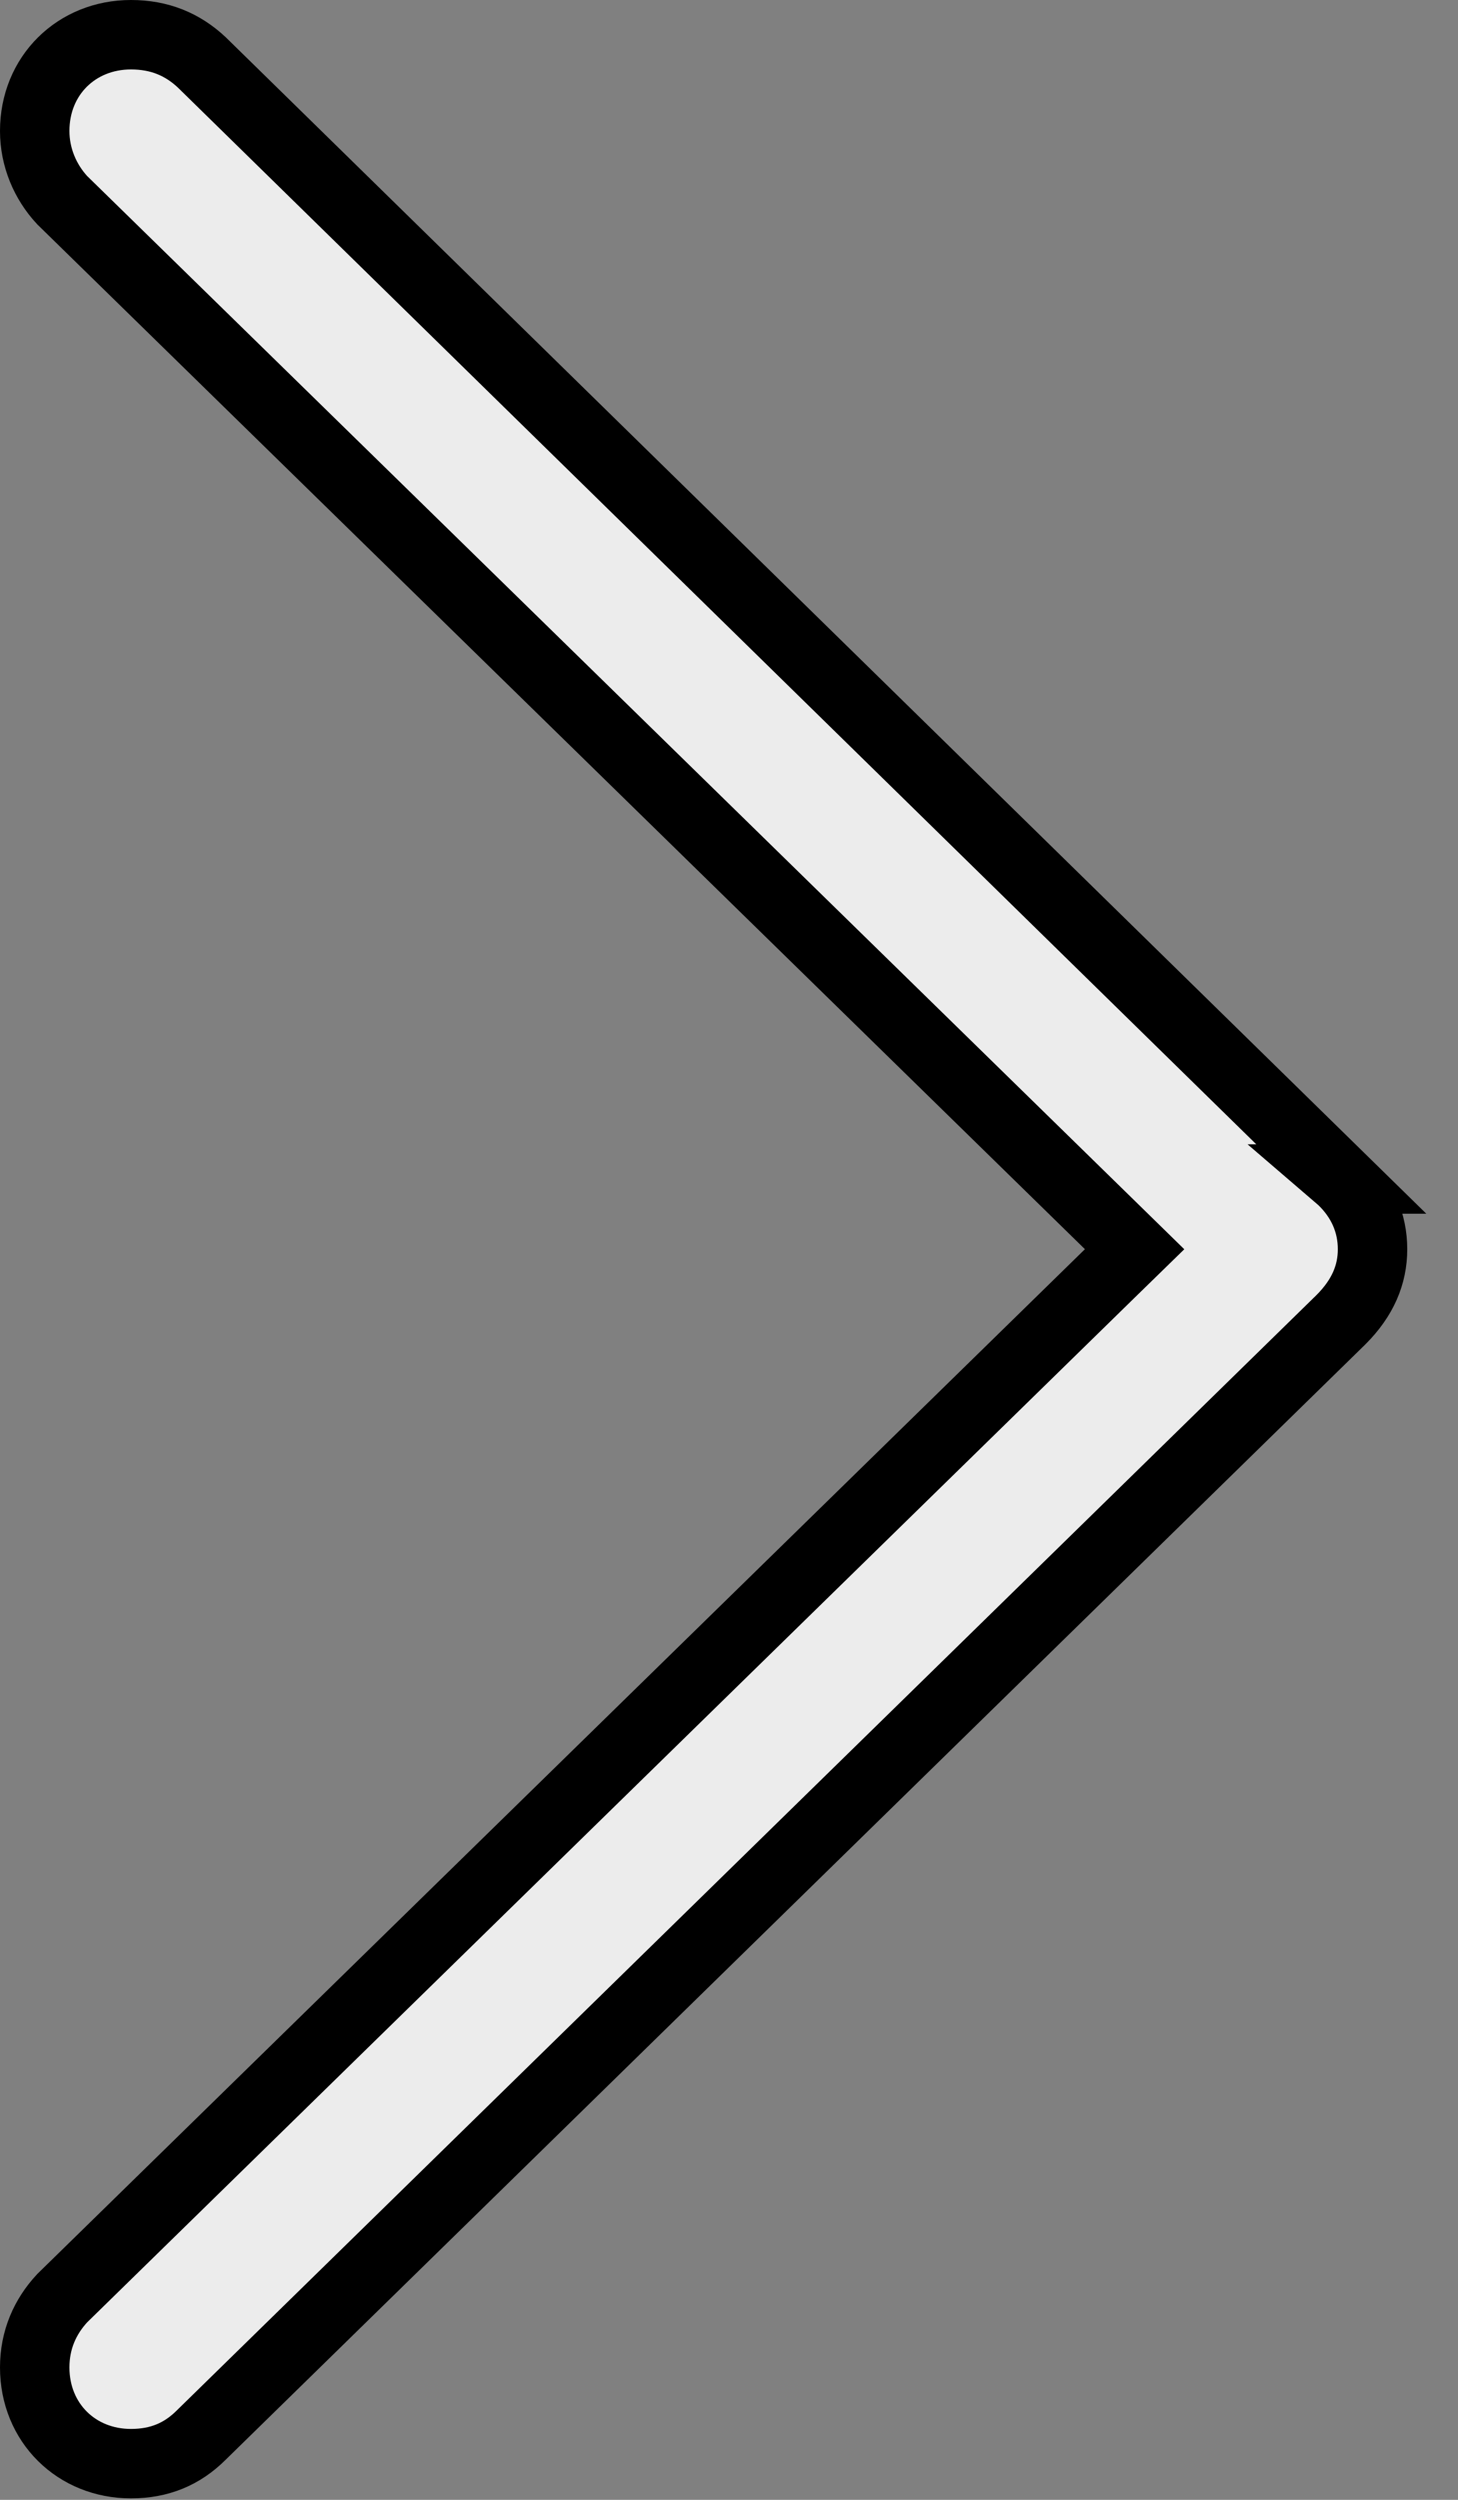 <svg width="21" height="36" viewBox="0 0 21 36" fill="none"
  xmlns="http://www.w3.org/2000/svg">
  <rect x="0" y="0" width="21" height="36" fill="#808080" stroke="none"/>
  <path d="M19.319 16.979L19.318 16.979L19.325 16.985C19.622 17.267 19.769 17.614 19.769 17.99C19.769 18.357 19.628 18.69 19.317 19.002C19.316 19.003 19.315 19.003 19.315 19.004L2.904 35.062L2.904 35.062L2.9 35.066C2.623 35.343 2.295 35.479 1.886 35.479C1.102 35.479 0.5 34.891 0.5 34.093C0.5 33.696 0.649 33.362 0.896 33.096L15.976 18.347L16.342 17.99L15.976 17.632L0.896 2.883C0.651 2.619 0.5 2.266 0.5 1.886C0.5 1.088 1.102 0.5 1.886 0.5C2.296 0.5 2.628 0.637 2.907 0.899L19.319 16.979Z" fill="white" fill-opacity="0.85" stroke="black"/>
</svg>
